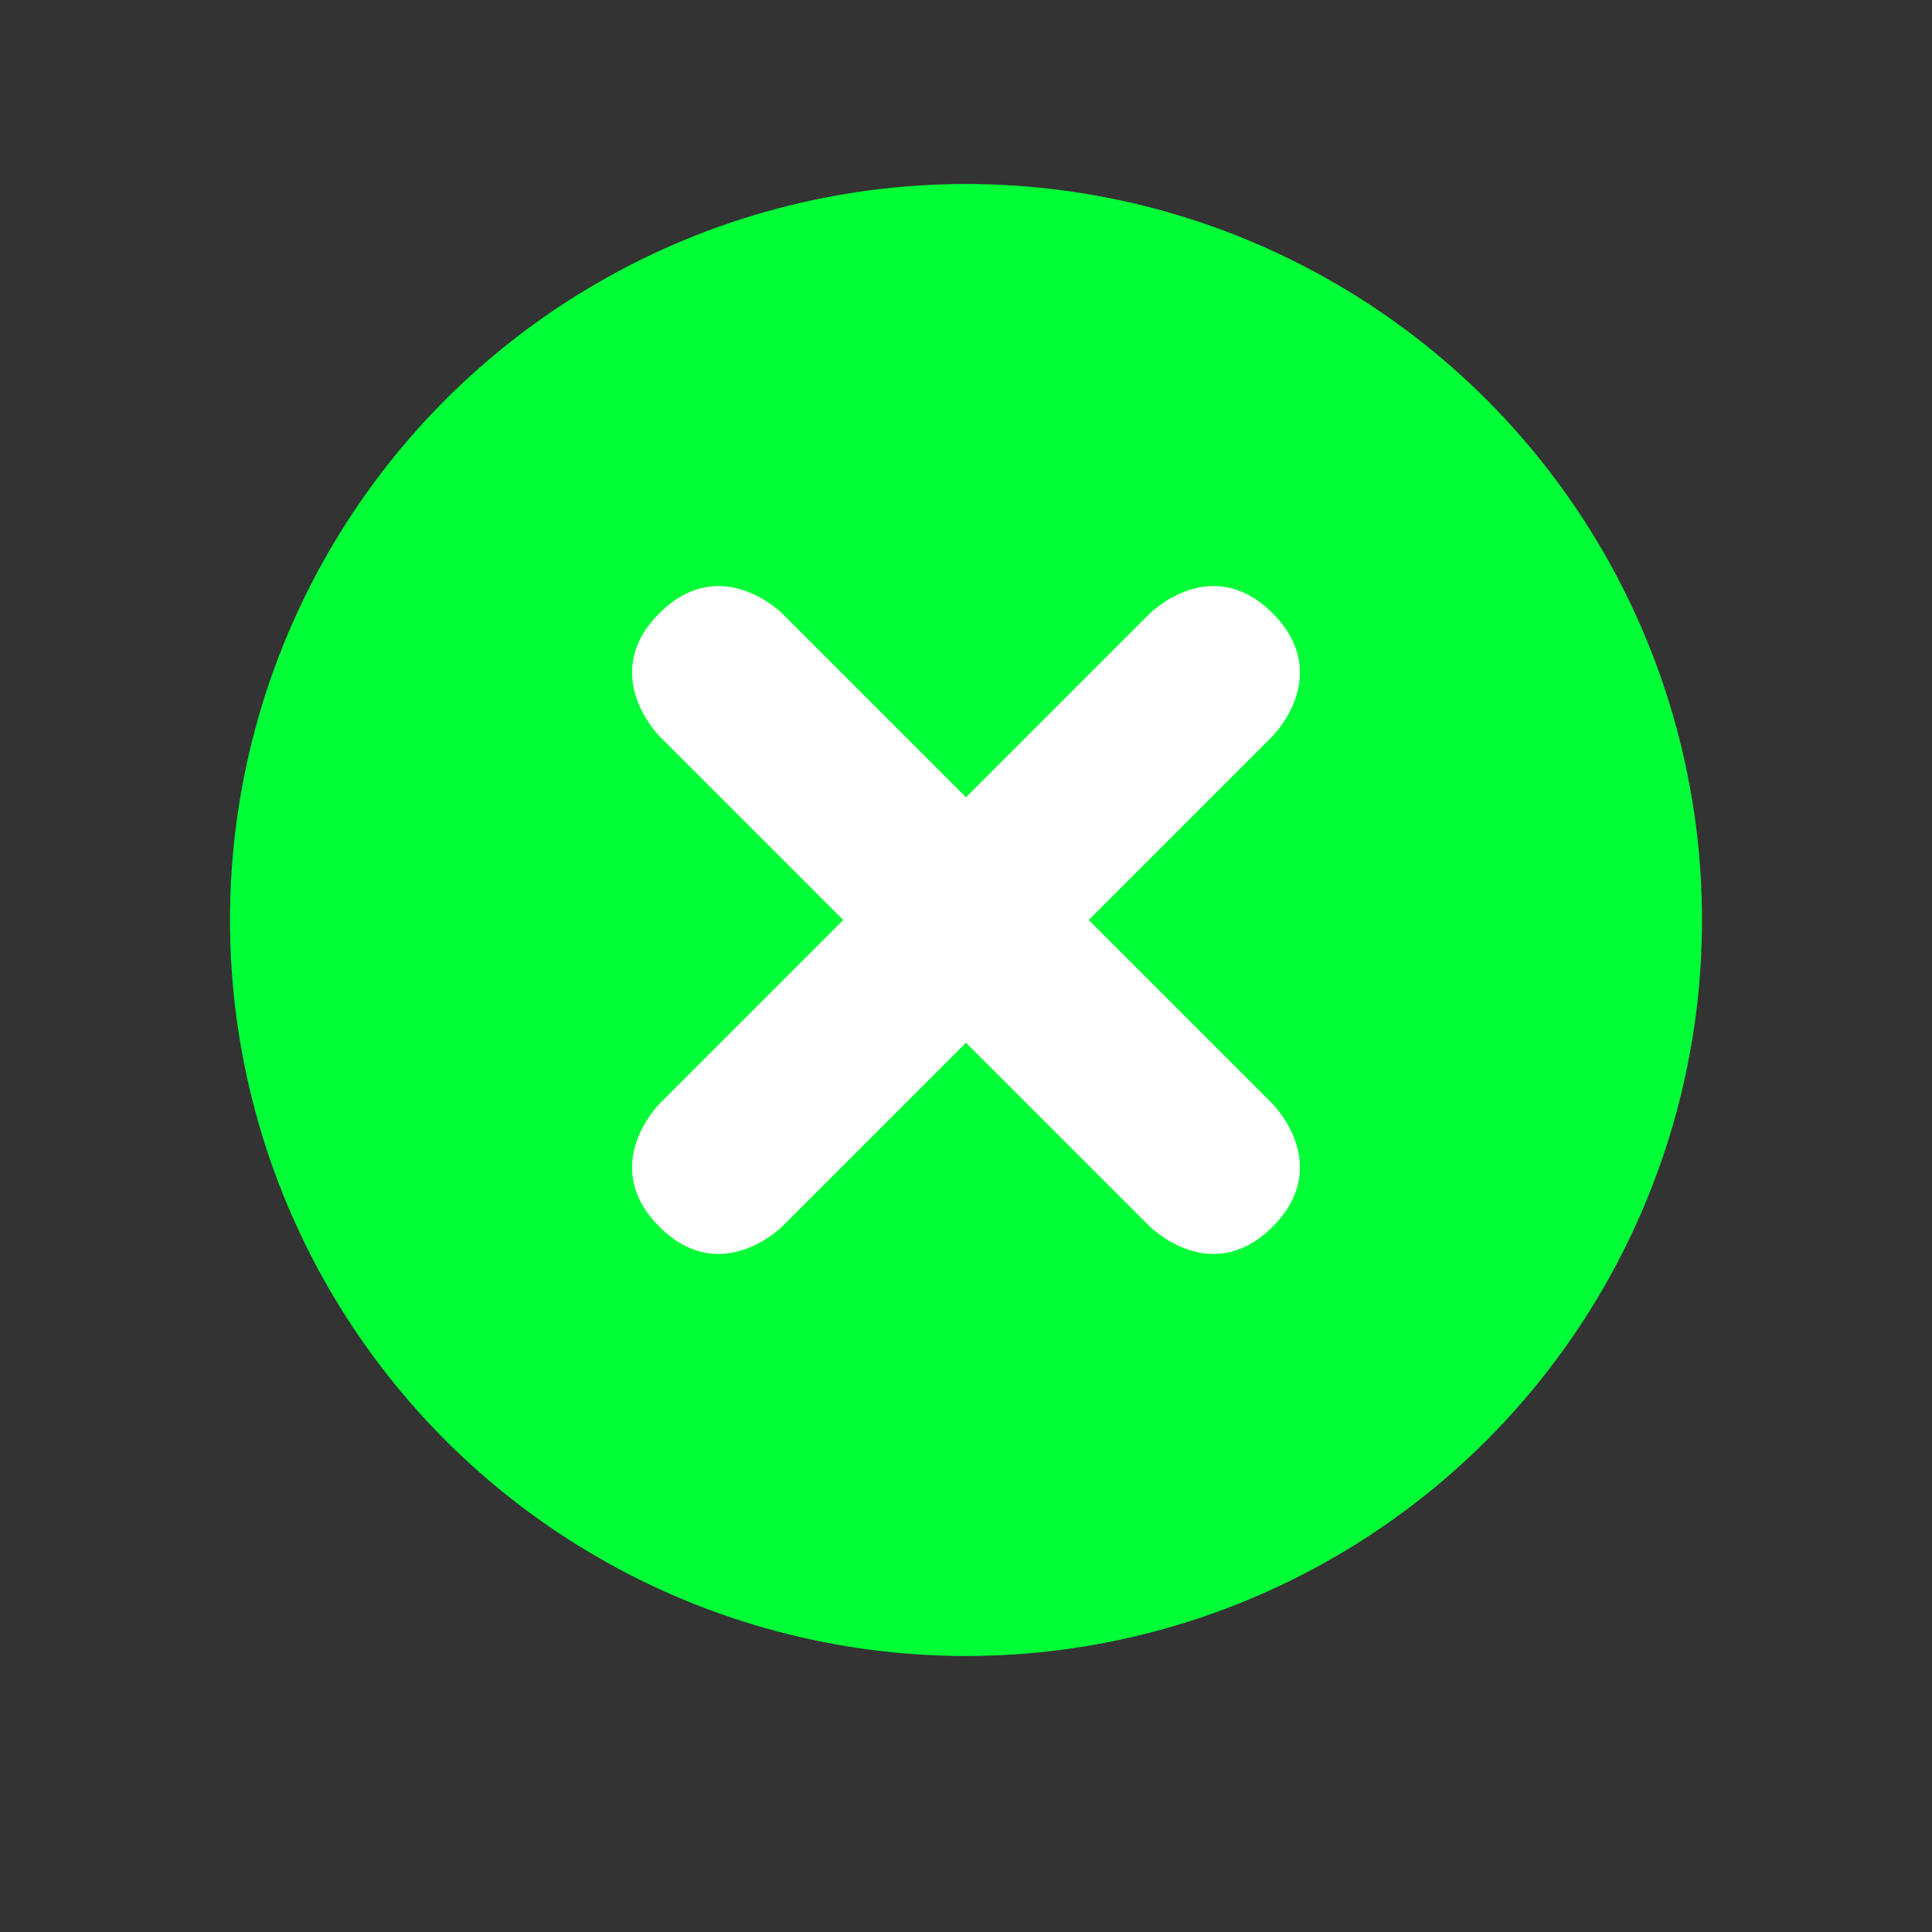 <?xml version="1.0" encoding="UTF-8" standalone="no"?>
<svg
   width="42"
   height="42"
   viewBox="0 0 42 42"
   version="1.1"
   id="svg8"
   sodipodi:docname="window-close-hover.svg"
   inkscape:version="1.2.2 (b0a8486541, 2022-12-01)"
   xmlns:inkscape="http://www.inkscape.org/namespaces/inkscape"
   xmlns:sodipodi="http://sodipodi.sourceforge.net/DTD/sodipodi-0.dtd"
   xmlns="http://www.w3.org/2000/svg"
   xmlns:svg="http://www.w3.org/2000/svg"
   xmlns:rdf="http://www.w3.org/1999/02/22-rdf-syntax-ns#"
   xmlns:cc="http://creativecommons.org/ns#"
   xmlns:dc="http://purl.org/dc/elements/1.1/">
  <rect x="0" y="0" width="42" height="42" fill="#333333" stroke="none"/>
  <defs
     id="defs12" />
  <sodipodi:namedview
     pagecolor="#ffffff"
     bordercolor="#666666"
     borderopacity="1"
     objecttolerance="10"
     gridtolerance="10"
     guidetolerance="10"
     inkscape:pageopacity="0"
     inkscape:pageshadow="2"
     inkscape:window-width="1329"
     inkscape:window-height="735"
     id="namedview10"
     showgrid="true"
     inkscape:zoom="10.648629"
     inkscape:cx="17.044448"
     inkscape:cy="21.129481"
     inkscape:window-x="37"
     inkscape:window-y="0"
     inkscape:window-maximized="1"
     inkscape:current-layer="svg8"
     inkscape:snap-bbox="true"
     inkscape:snap-bbox-edge-midpoints="true"
     inkscape:bbox-nodes="true"
     inkscape:showpageshadow="2"
     inkscape:pagecheckerboard="0"
     inkscape:deskcolor="#d1d1d1">
    <inkscape:grid
       type="xygrid"
       id="grid848" />
  </sodipodi:namedview>
  <circle
     cx="21"
     cy="20"
     r="16"
     id="circle2"
     style="display:inline;fill:#00ff36;fill-opacity:1;stroke-width:1" />
  <circle
     cx="21"
     cy="21"
     r="18"
     id="circle4"
     style="display:inline;opacity:0;fill:#ffffff" />
  <path
     d="m 25,13.333 -4,4 -4,-4 c 0,0 -1.333,-1.333 -2.667,0 -1.333,1.333 0,2.667 0,2.667 l 4,4 -4,4 c 0,0 -1.333,1.333 0,2.667 1.333,1.333 2.667,0 2.667,0 l 4,-4 4,4 c 0,0 1.333,1.333 2.667,0 1.333,-1.333 0,-2.667 0,-2.667 l -4,-4 4,-4 c 0,0 1.333,-1.333 0,-2.667 -1.333,-1.333 -2.667,0 -2.667,0 z"
     fill="#ffffff"
     opacity="1"
     stroke-linecap="round"
     stroke-linejoin="round"
     stroke-miterlimit="2"
     stroke-width="2.667"
     id="path3122-6-0-3-3"
     sodipodi:nodetypes="ccczccczccczccczc"
     style="display:inline" />
</svg>
